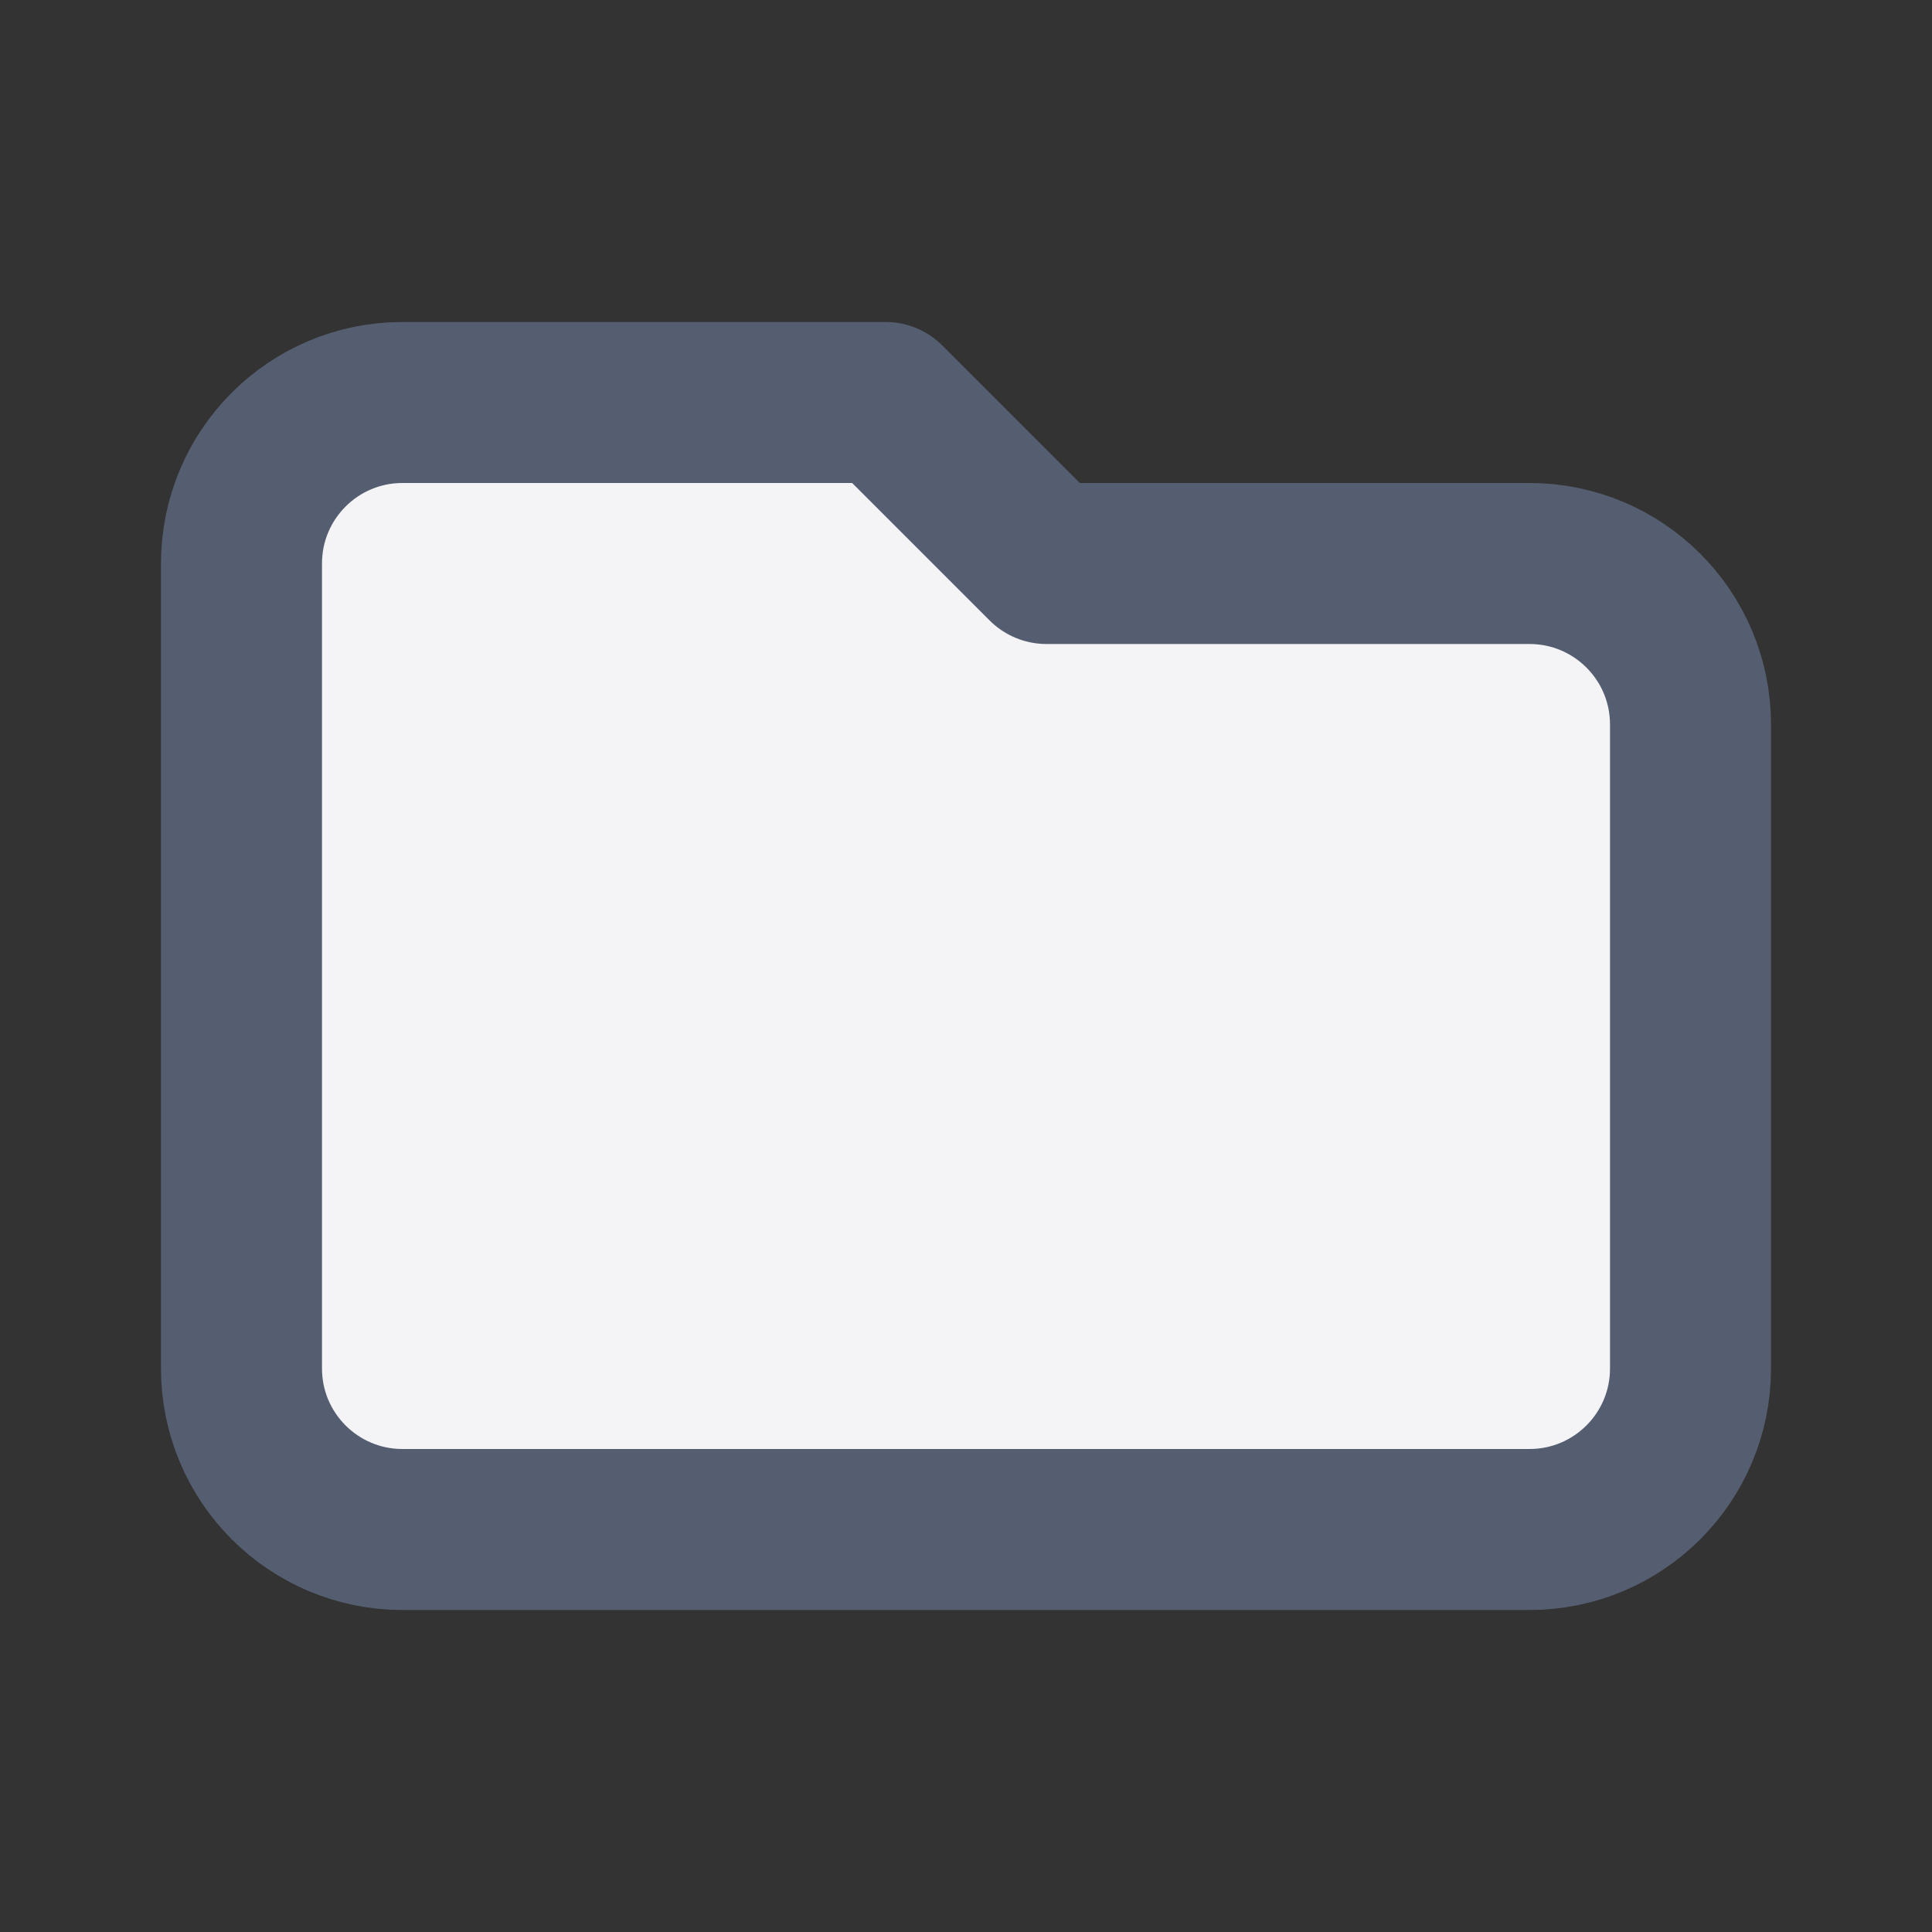 <svg width="24" height="24" viewBox="0 0 24 24" fill="#f4f4f7"
    xmlns="http://www.w3.org/2000/svg">
    <rect x="0" y="0" width="24" height="24" fill="#333333" stroke="none"/>
    <path d="M3 7V17C3 18.105 3.895 19 5 19H19C20.105 19 21 18.105 21 17V9C21 7.895 20.105 7 19 7H13L11 5H5C3.895 5 3 5.895 3 7Z" stroke="#555e70" stroke-width="2" stroke-linecap="round" stroke-linejoin="round"/>
</svg>
